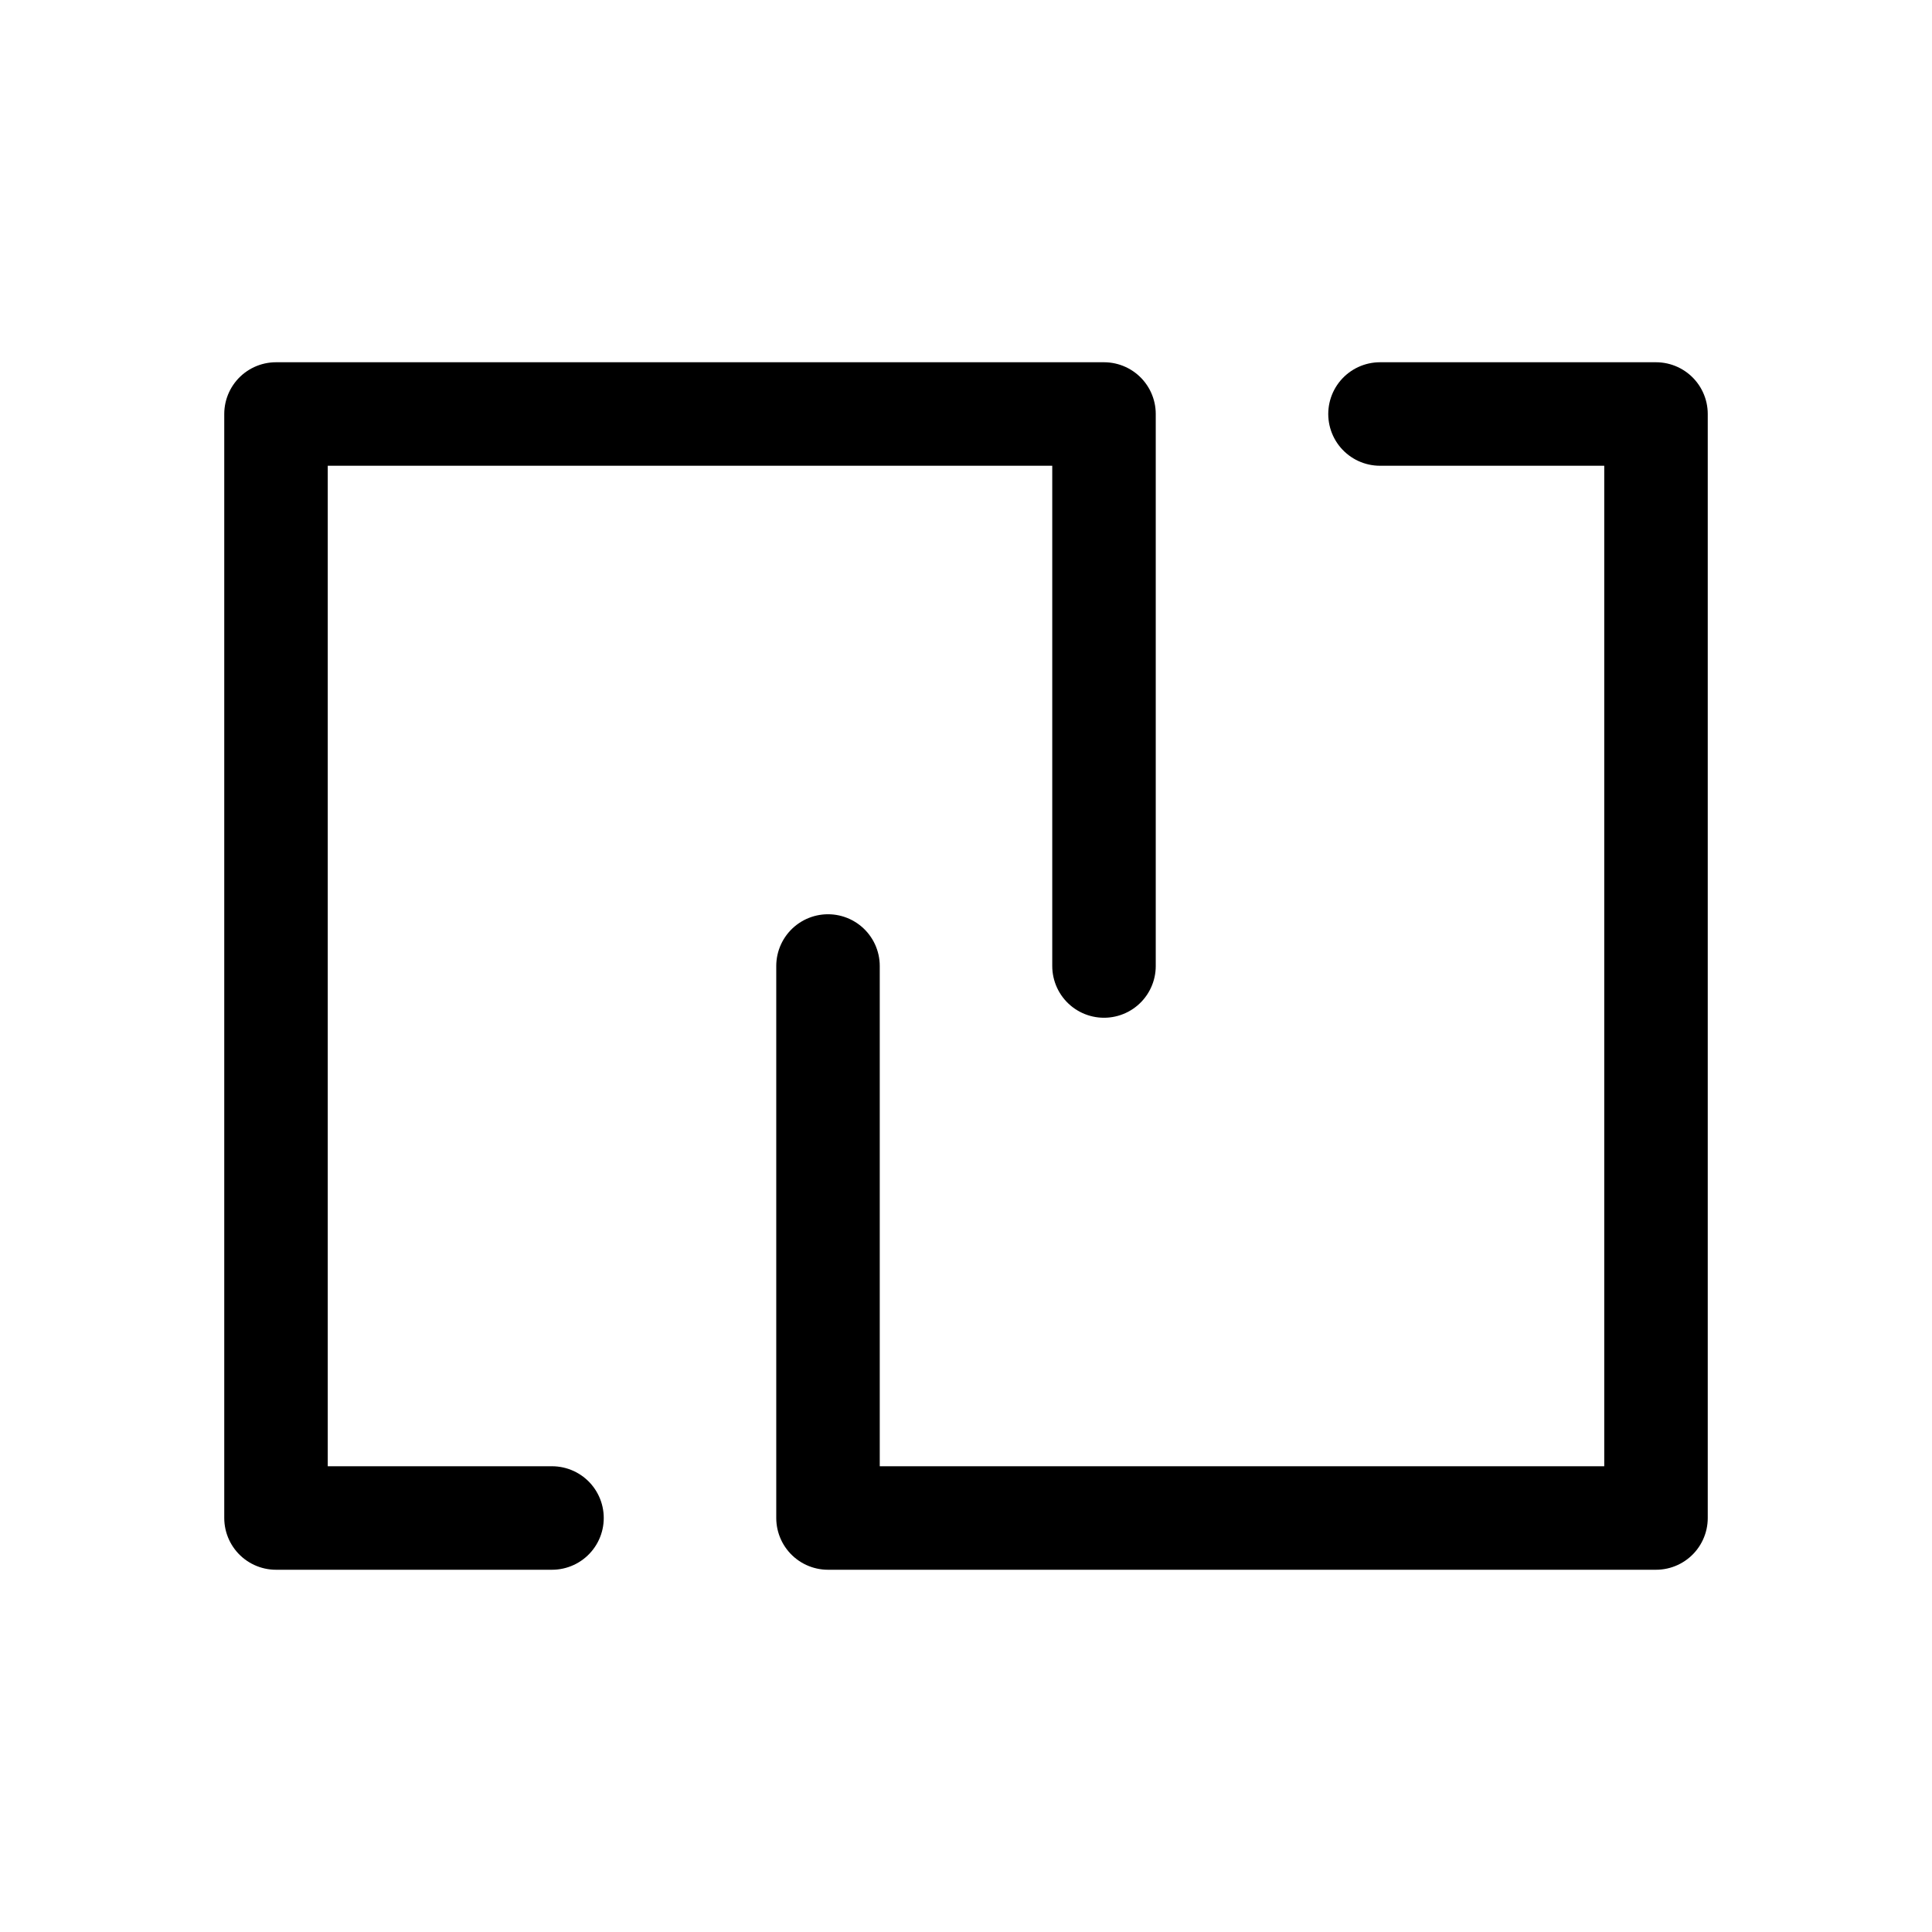 <svg viewBox="0 0 560 560" fill="none" xmlns="http://www.w3.org/2000/svg" xmlns:xlink="http://www.w3.org/1999/xlink">
	<desc>
			Created with Pixso.
	</desc>
	<defs/>
	<path id="Link" d="M160 440L80 440L80 120L320 120L320 280M400 120L480 120L480 440L240 440L240 280" stroke="currentColor" stroke-opacity="1" stroke-width="30" stroke-linejoin="round" stroke-linecap="round"/>
</svg>
